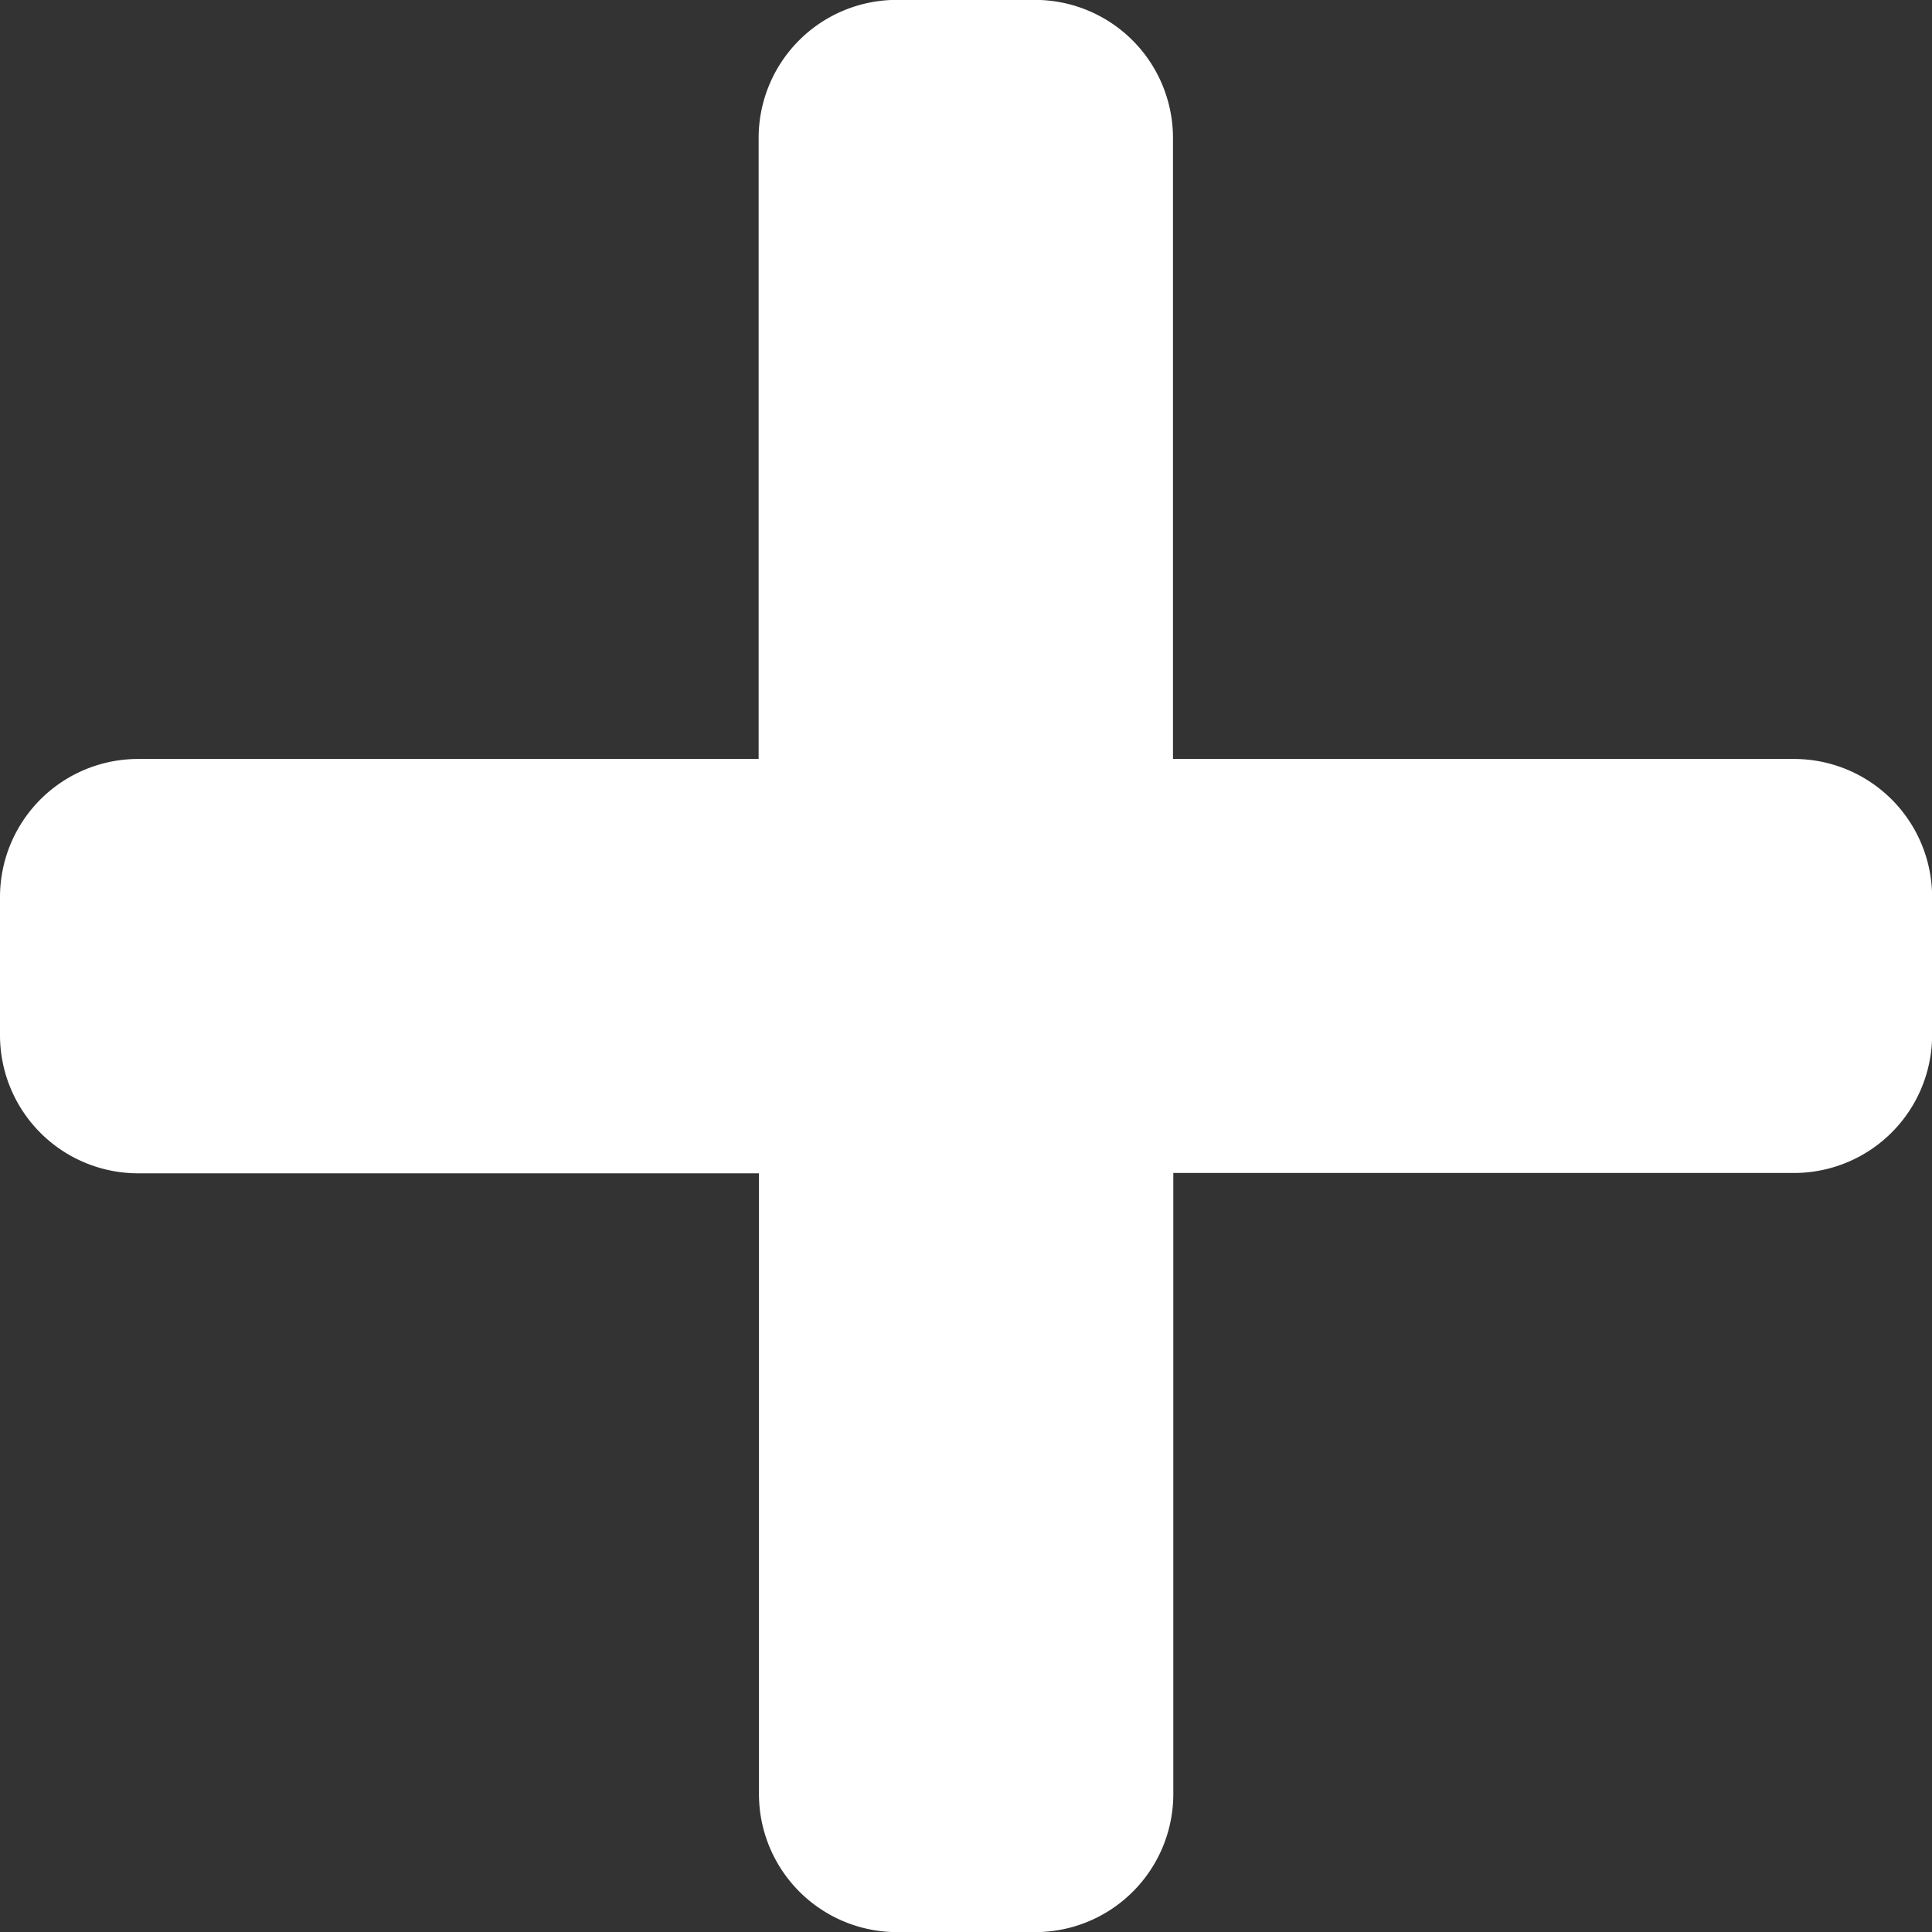 <svg xmlns="http://www.w3.org/2000/svg" width="34.971" height="34.971" viewBox="0 0 34.971 34.971"><rect x="0" y="0" width="34.971" height="34.971" fill="#333333" stroke="none"/><path d="M32.473,15.988H21.232V4.748a2.5,2.5,0,0,0-2.5-2.5h-2.5a2.5,2.5,0,0,0-2.5,2.5V15.988H2.5a2.5,2.5,0,0,0-2.5,2.5v2.5a2.5,2.5,0,0,0,2.5,2.5H13.738V34.723a2.5,2.5,0,0,0,2.5,2.5h2.5a2.5,2.5,0,0,0,2.5-2.5V23.482H32.473a2.5,2.5,0,0,0,2.5-2.5v-2.5A2.5,2.5,0,0,0,32.473,15.988Z" transform="translate(0 -2.25)" fill="#fff"/></svg>
